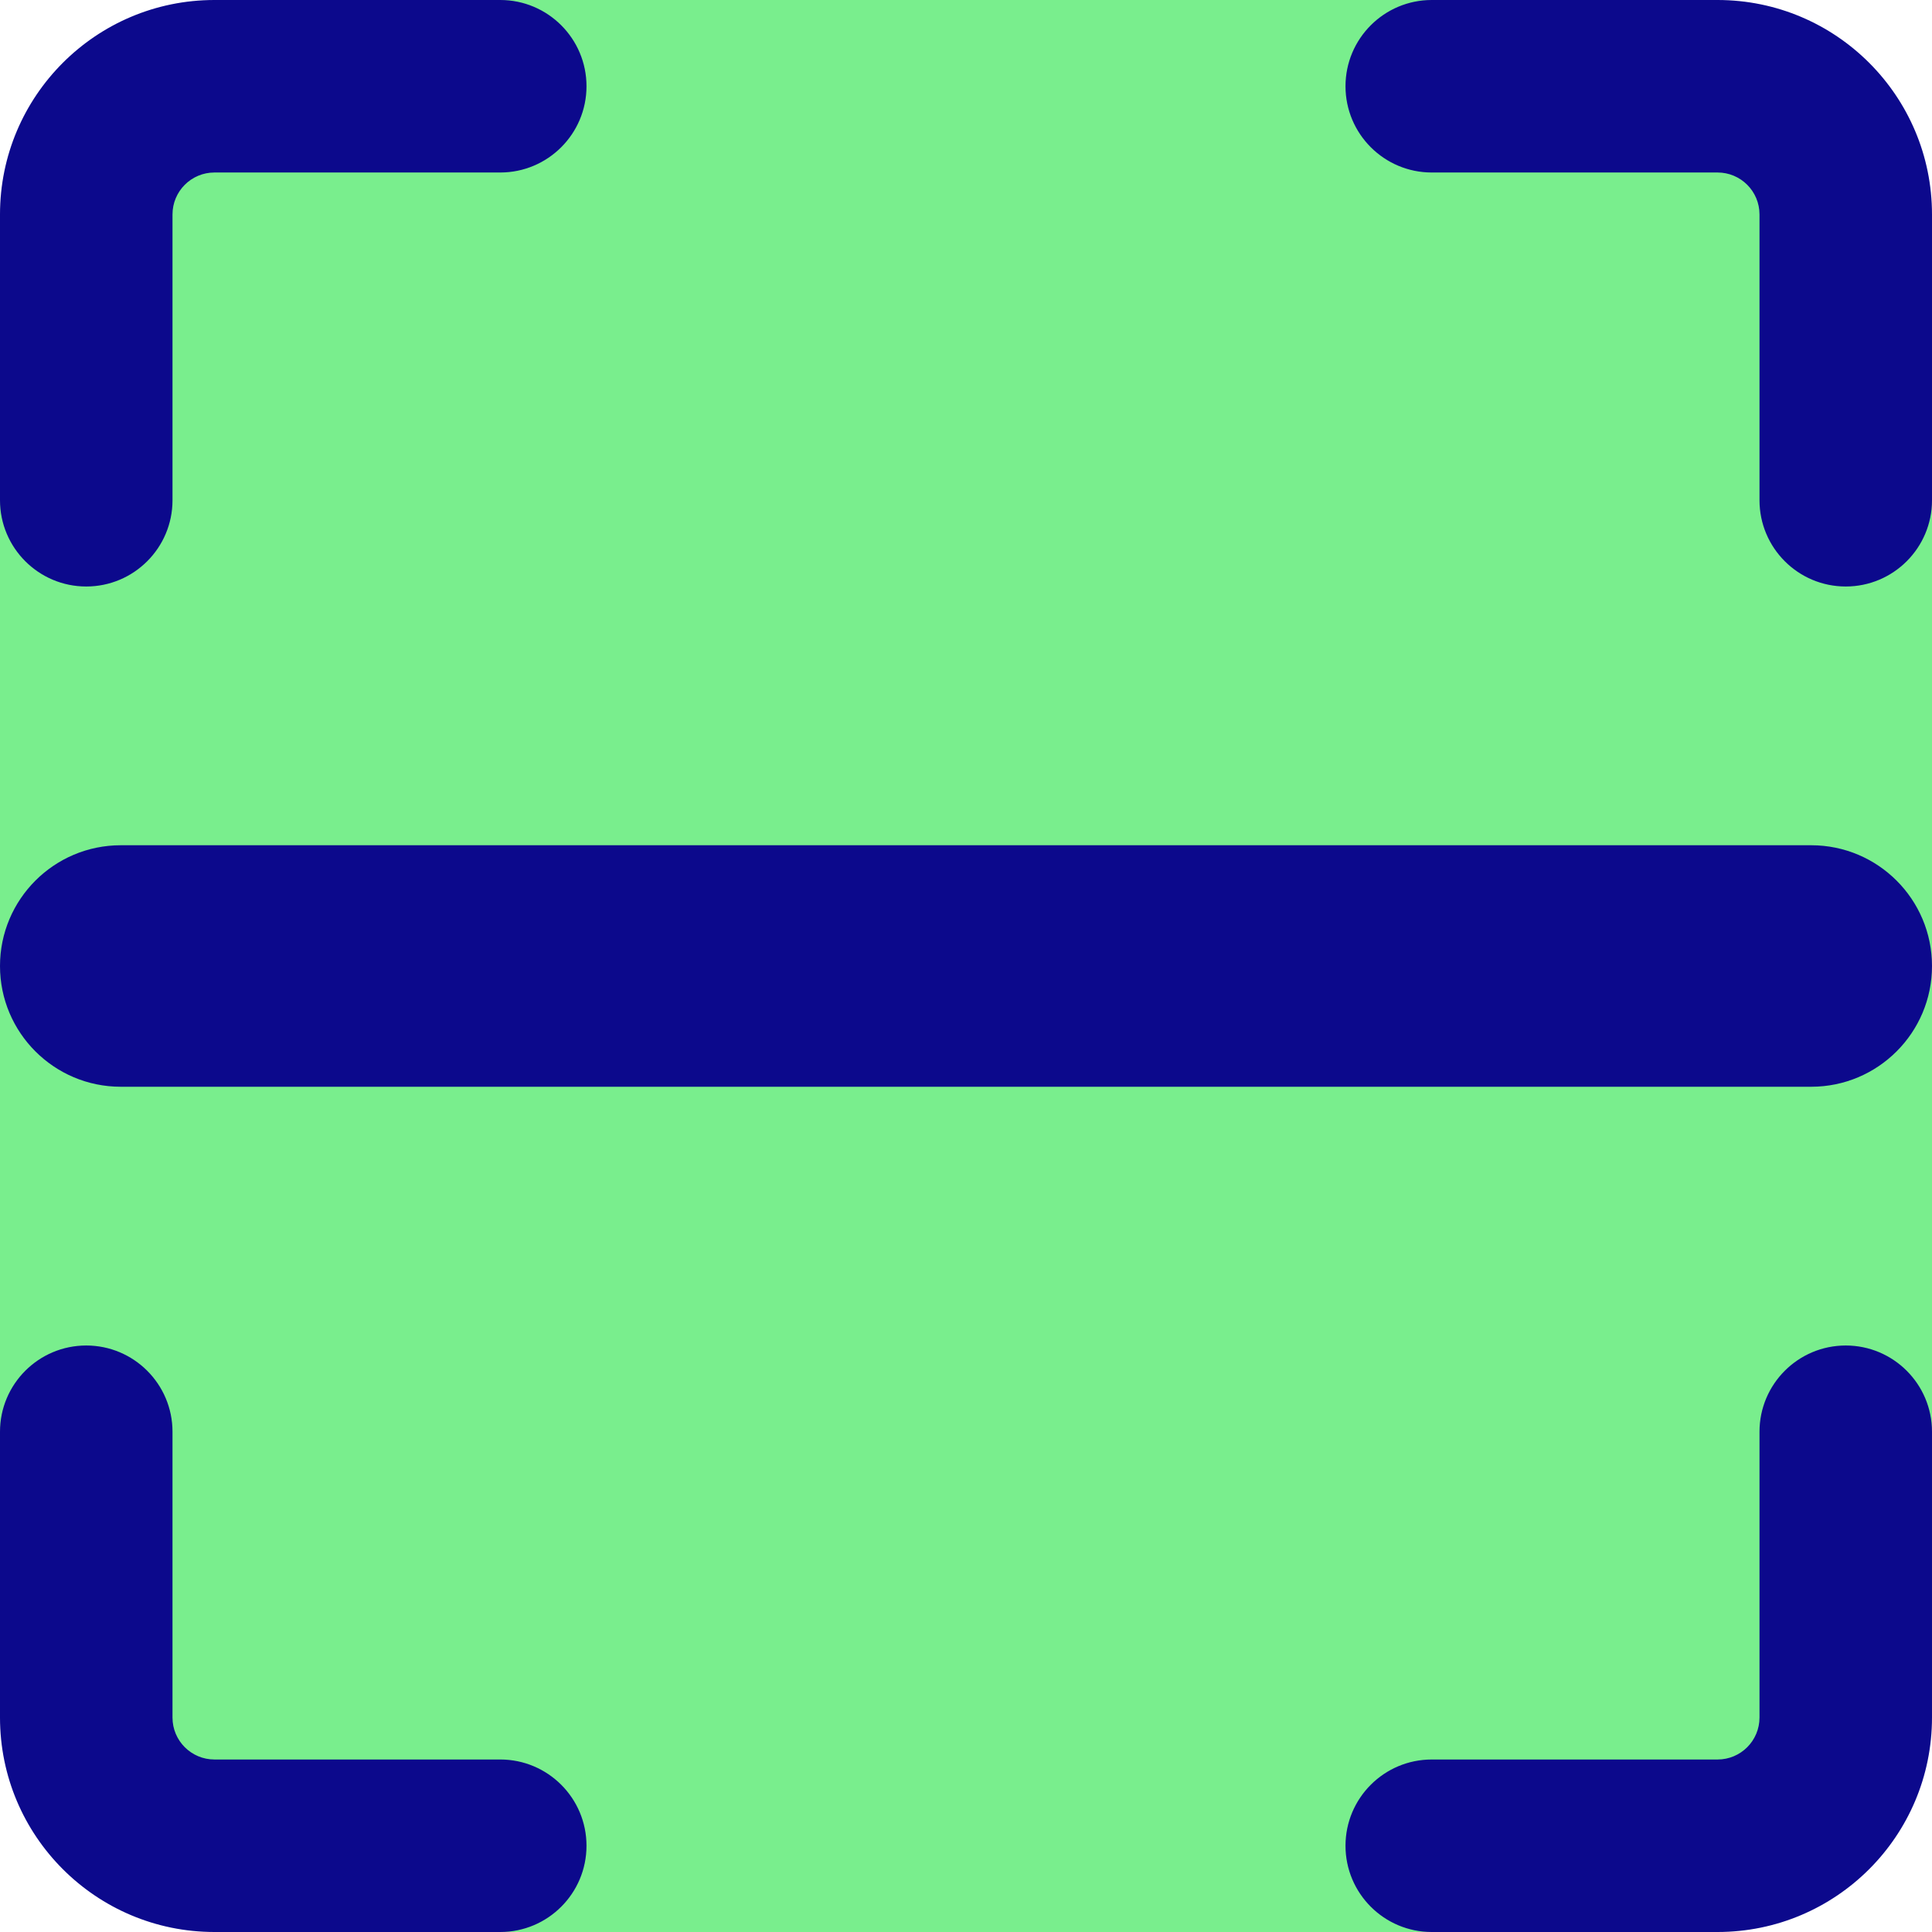 <svg xmlns="http://www.w3.org/2000/svg" fill="none" viewBox="0 0 14 14" id="Scanner--Streamline-Core">
  <desc>
    Scanner Streamline Icon: https://streamlinehq.com
  </desc>
  <g id="scanner">
    <path id="Rectangle 2136" fill="#79ee8d" d="M1.75 0h10.5S14 0 14 1.75v10.5S14 14 12.25 14H1.75S0 14 0 12.25V1.75S0 0 1.75 0" stroke-width="1"></path>
    <path id="Union" fill="#0c098c" fill-rule="evenodd" d="M10.375 0c-0.345 0 -0.625 0.28 -0.625 0.625s0.28 0.625 0.625 0.625h2.071c0.168 0 0.304 0.136 0.304 0.304V3.625c0 0.345 0.28 0.625 0.625 0.625S14 3.97 14 3.625V1.554C14 0.696 13.304 0 12.446 0H10.375ZM0.625 9.75c0.345 0 0.625 0.28 0.625 0.625v2.071c0 0.168 0.136 0.304 0.304 0.304l2.071 0c0.345 0 0.625 0.28 0.625 0.625S3.97 14 3.625 14l-2.071 0C0.696 14 0 13.304 0 12.446V10.375c0 -0.345 0.28 -0.625 0.625 -0.625Zm12.75 0c0.345 0 0.625 0.28 0.625 0.625v2.071C14 13.304 13.304 14 12.446 14l-2.071 0c-0.345 0 -0.625 -0.28 -0.625 -0.625s0.28 -0.625 0.625 -0.625l2.071 0c0.168 0 0.304 -0.136 0.304 -0.304V10.375c0 -0.345 0.28 -0.625 0.625 -0.625ZM1.554 1.25c-0.168 0 -0.304 0.136 -0.304 0.304V3.625c0 0.345 -0.28 0.625 -0.625 0.625S0 3.97 0 3.625V1.554C0 0.696 0.696 0 1.554 0H3.625c0.345 0 0.625 0.28 0.625 0.625s-0.28 0.625 -0.625 0.625H1.554ZM0.875 6.125C0.392 6.125 0 6.517 0 7s0.392 0.875 0.875 0.875h12.25c0.483 0 0.875 -0.392 0.875 -0.875s-0.392 -0.875 -0.875 -0.875H0.875Z" clip-rule="evenodd" stroke-width="1"></path>
  </g>
</svg>